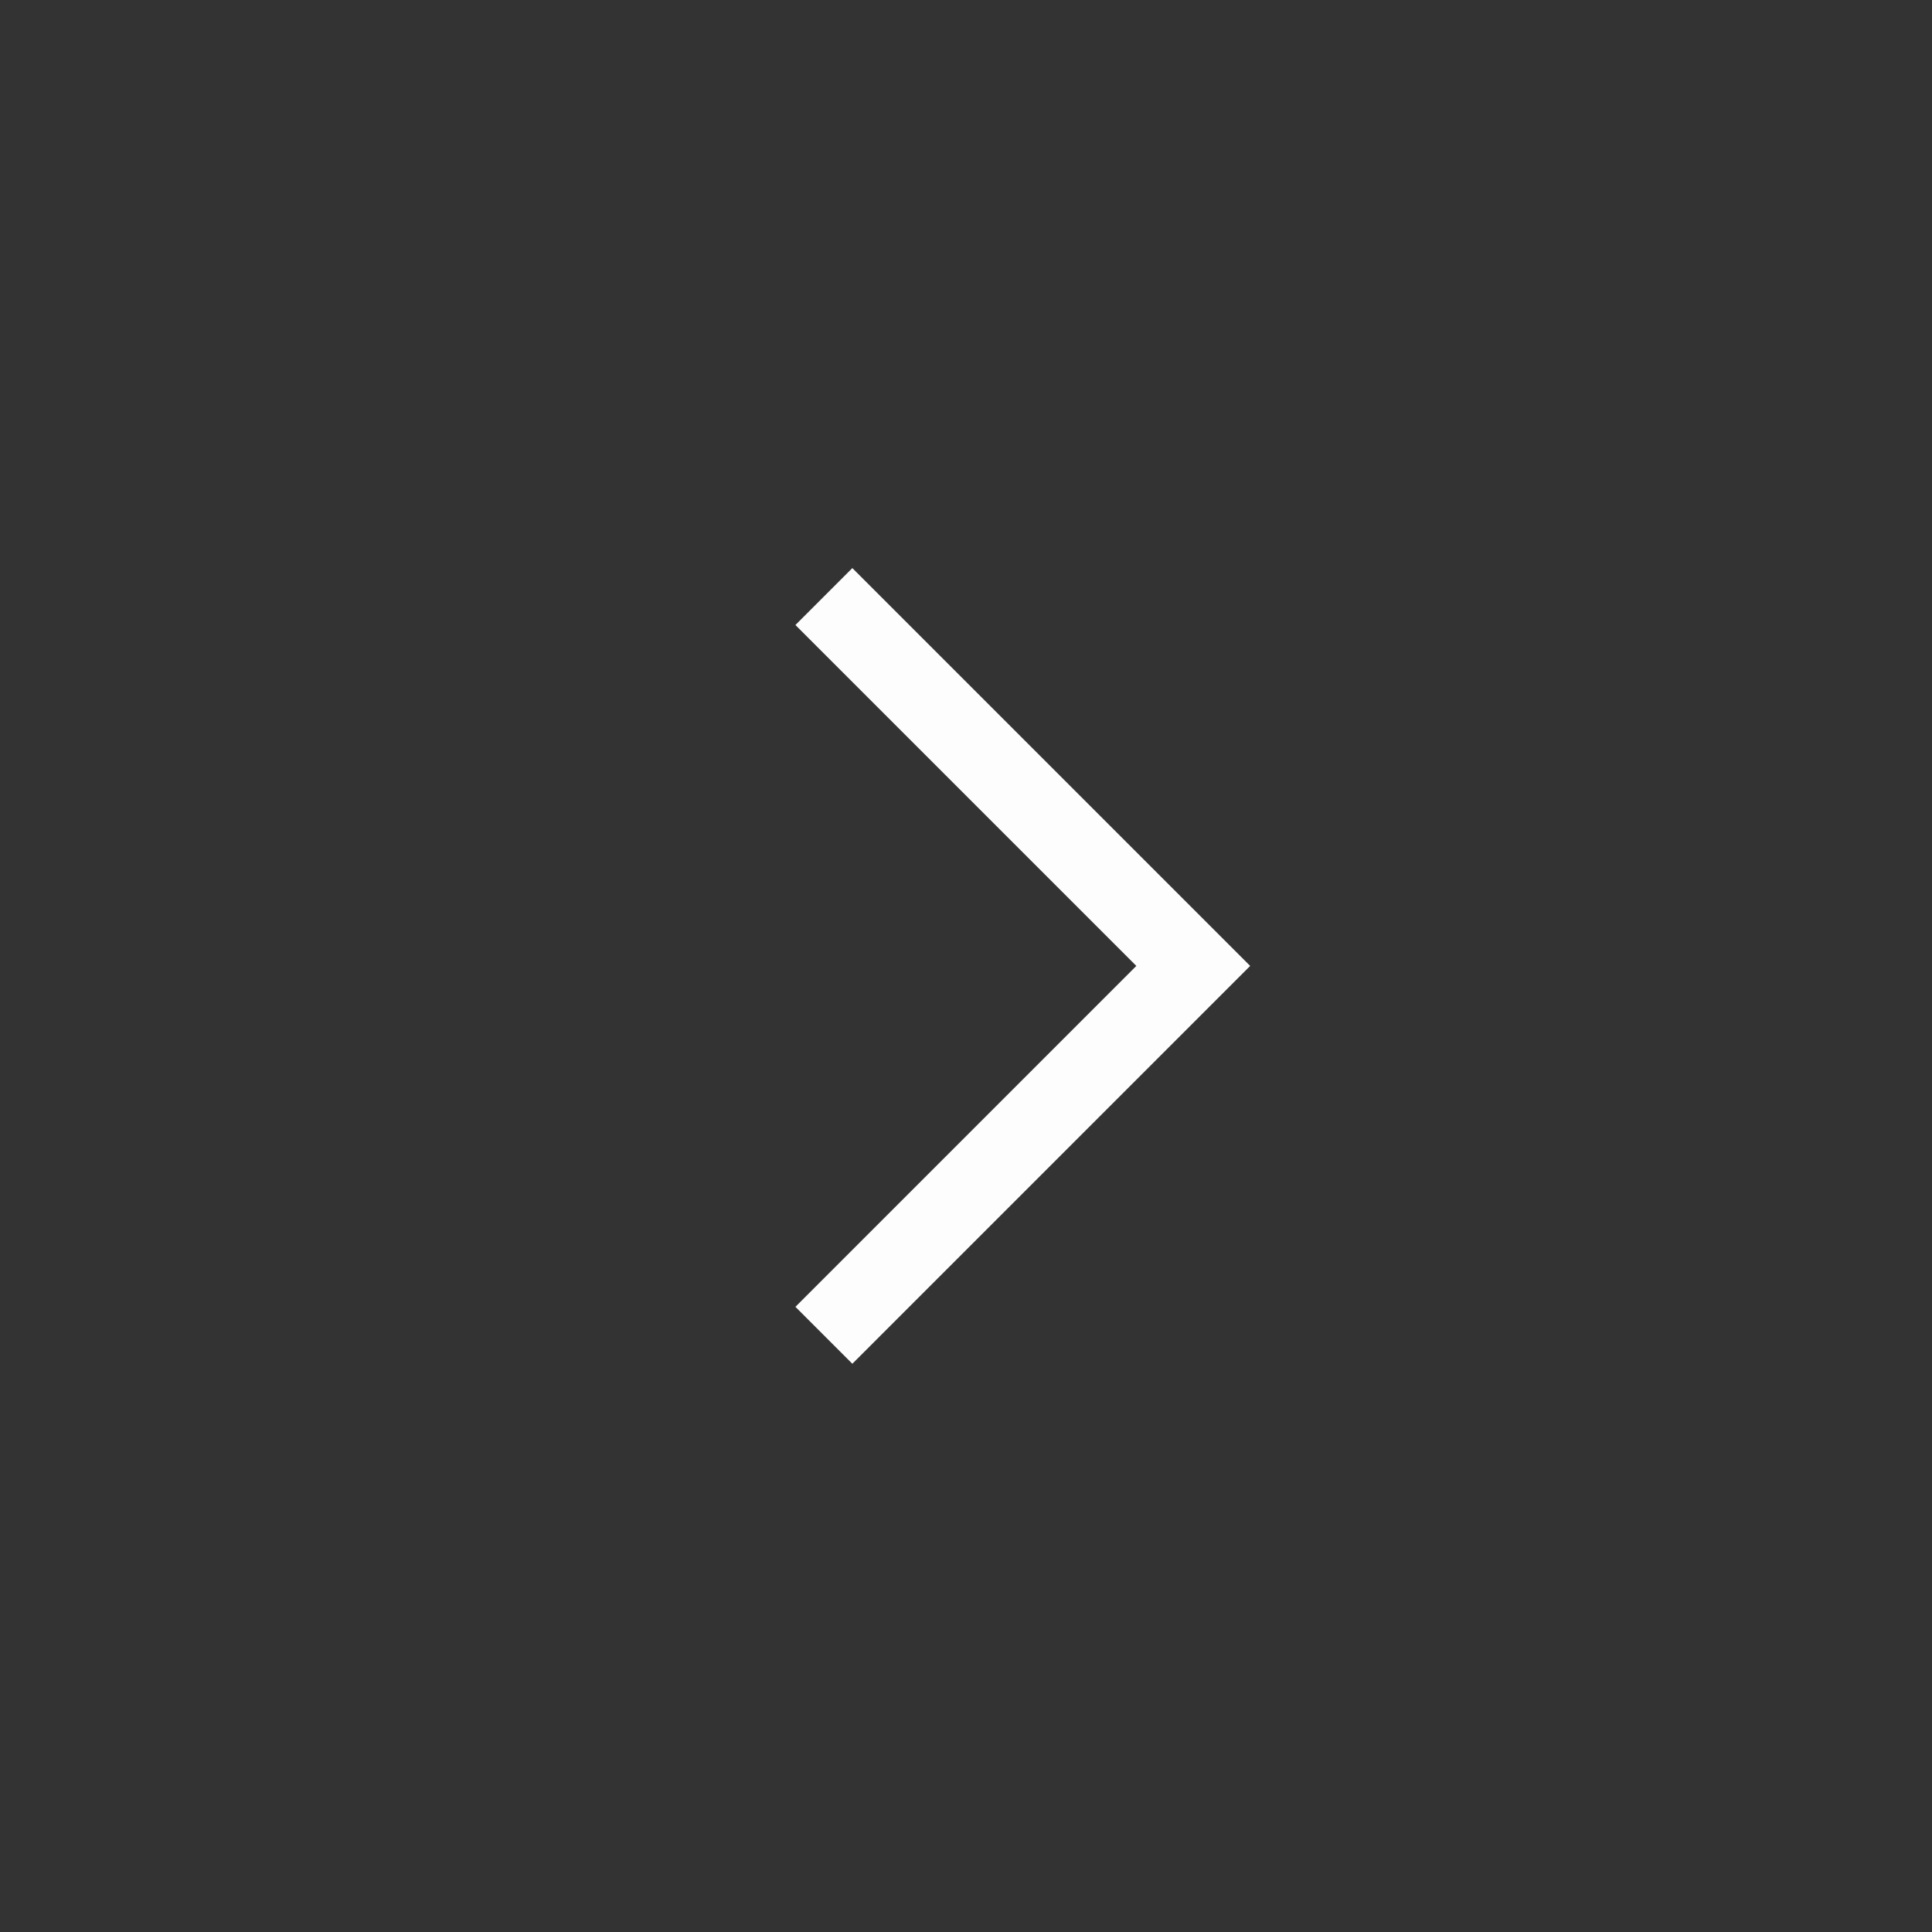 <svg width="24" height="24" viewBox="0 0 24 24" fill="none" xmlns="http://www.w3.org/2000/svg">
<rect x="0" y="0" width="24" height="24" fill="#333333" stroke="none"/>
<path d="M10.588 16.234L14.823 11.999L10.588 7.764" stroke="#FDFDFE" stroke-linecap="square"/>
</svg>
